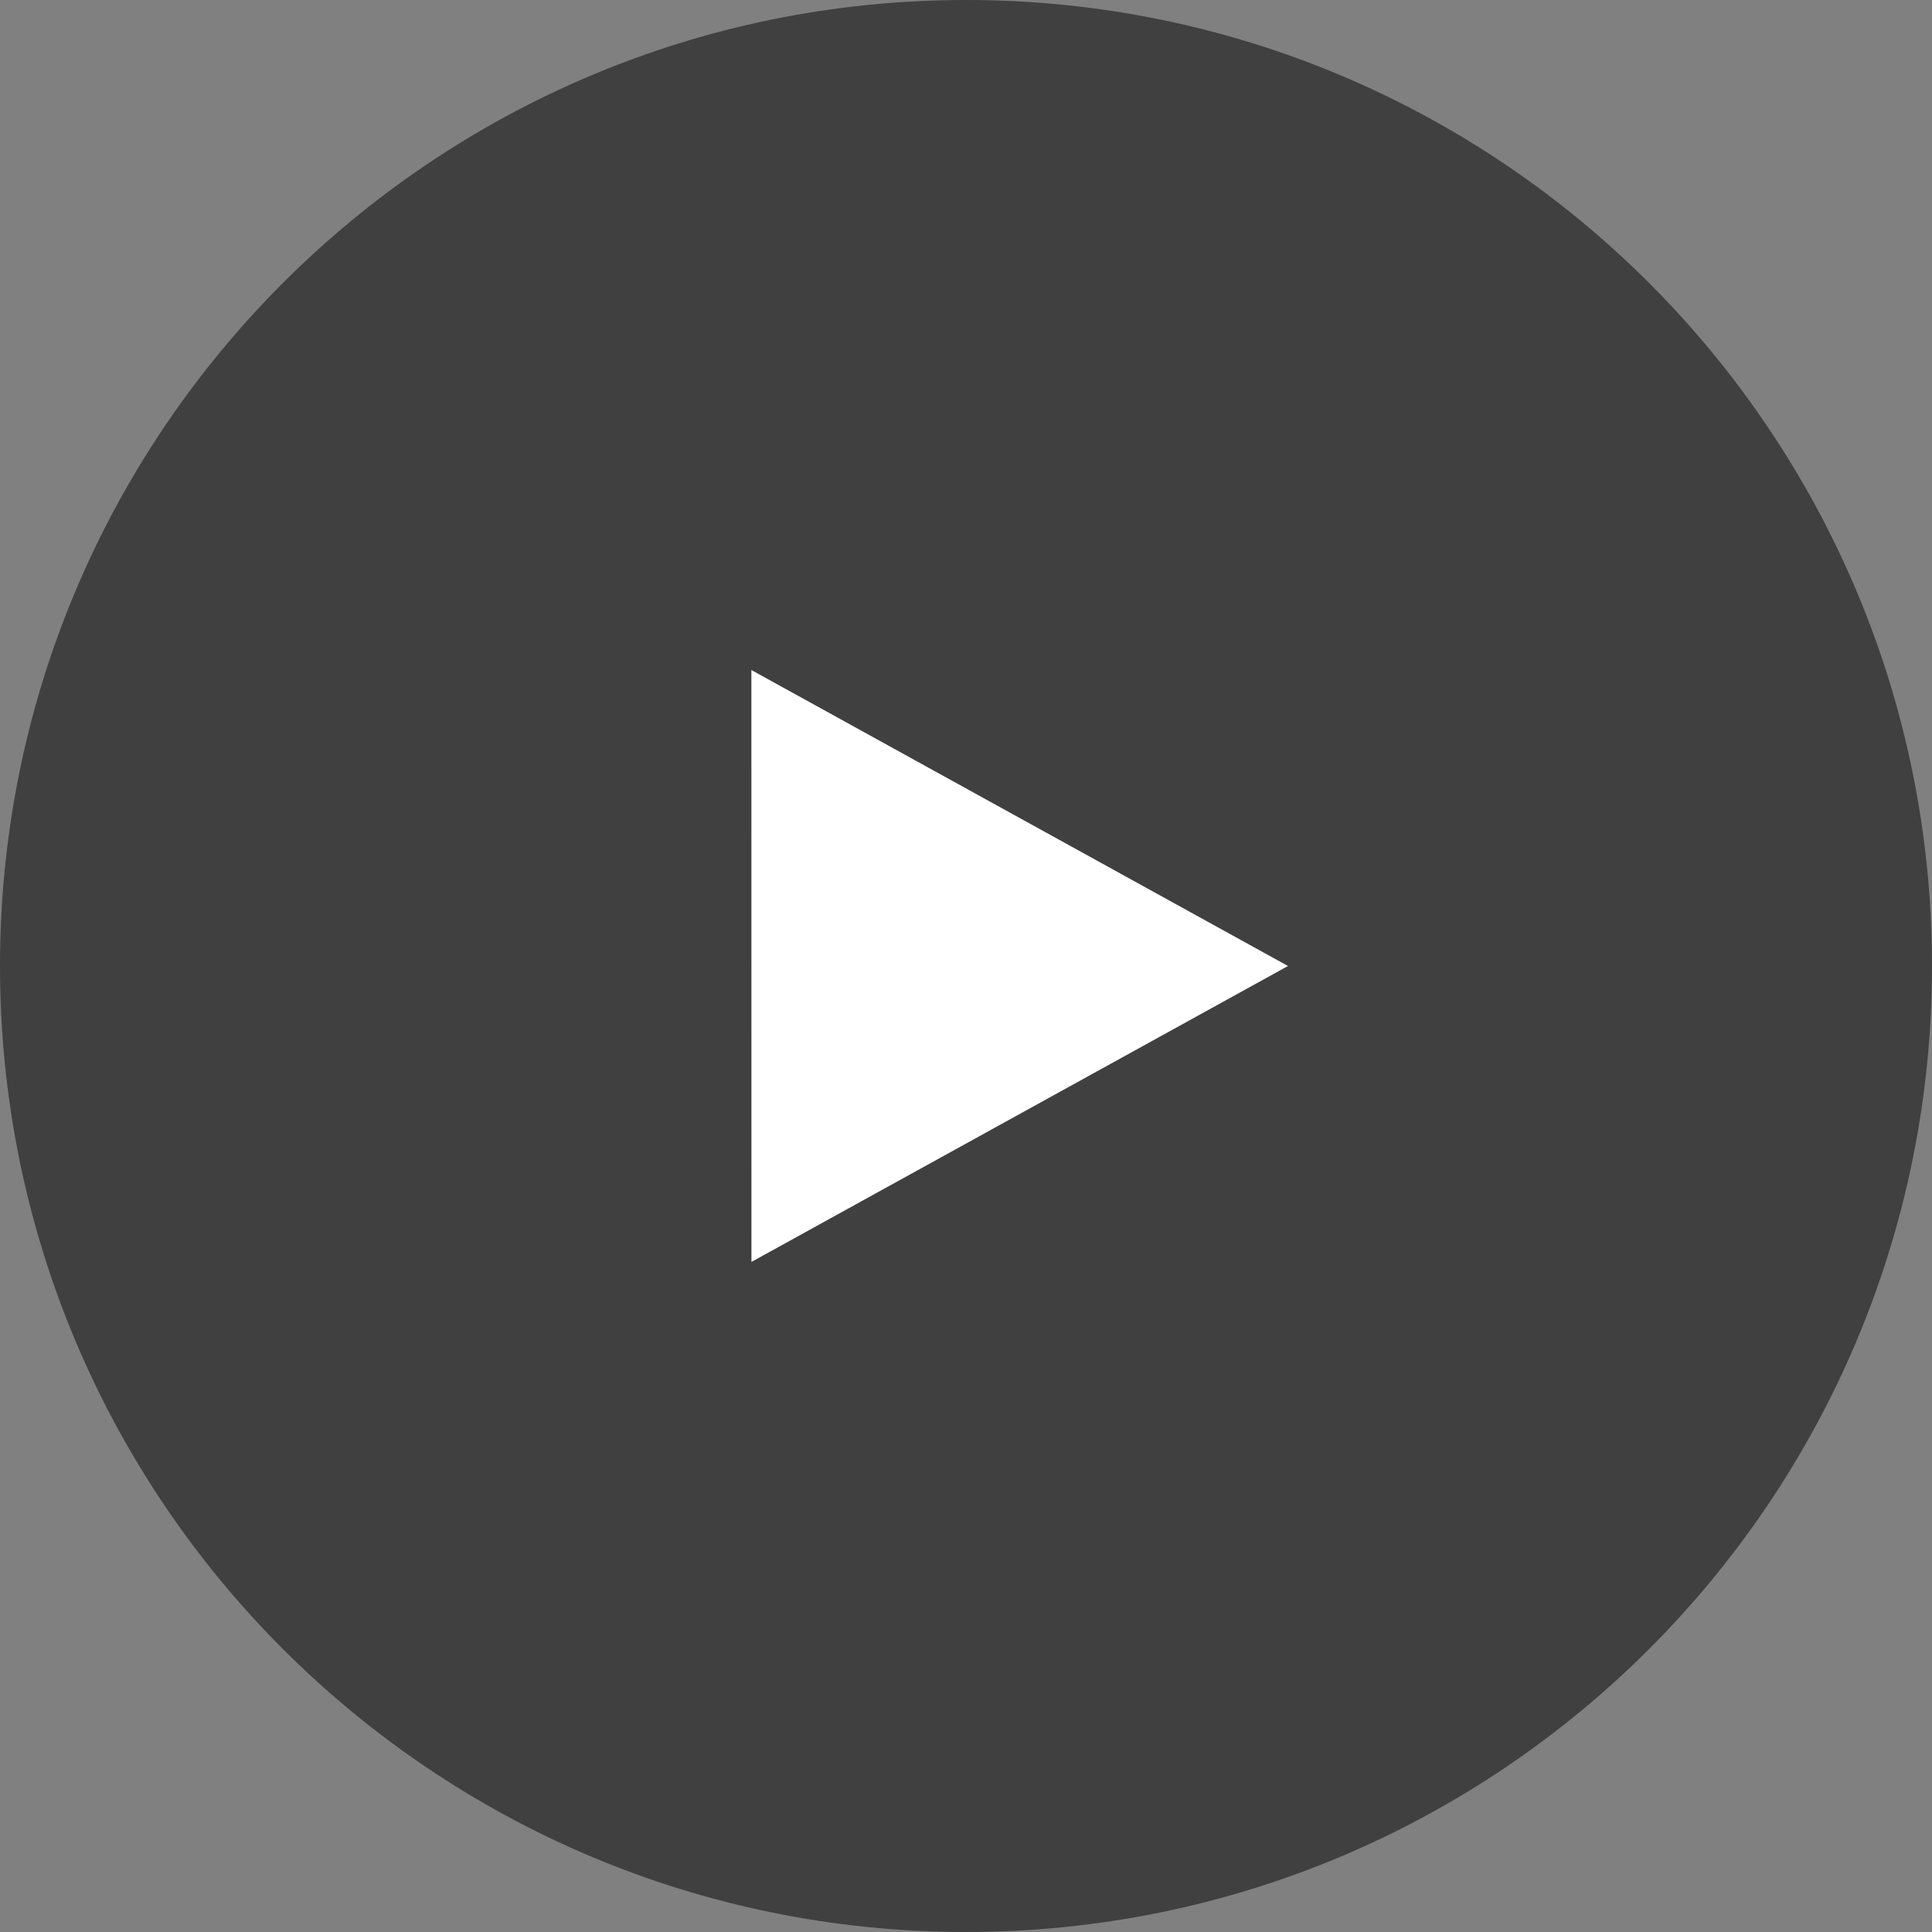 <svg xmlns="http://www.w3.org/2000/svg" width="36" height="36"><rect width="100%" height="100%" fill="#808080" stroke="none"/><path fill-rule="evenodd" opacity=".502" d="M18 0c9.941 0 18 8.059 18 18s-8.059 18-18 18S0 27.941 0 18 8.059 0 18 0z"/><path fill-rule="evenodd" fill="#FFF" d="M14.002 23.514l-.001-11.029L24 18l-9.998 5.514z"/></svg>